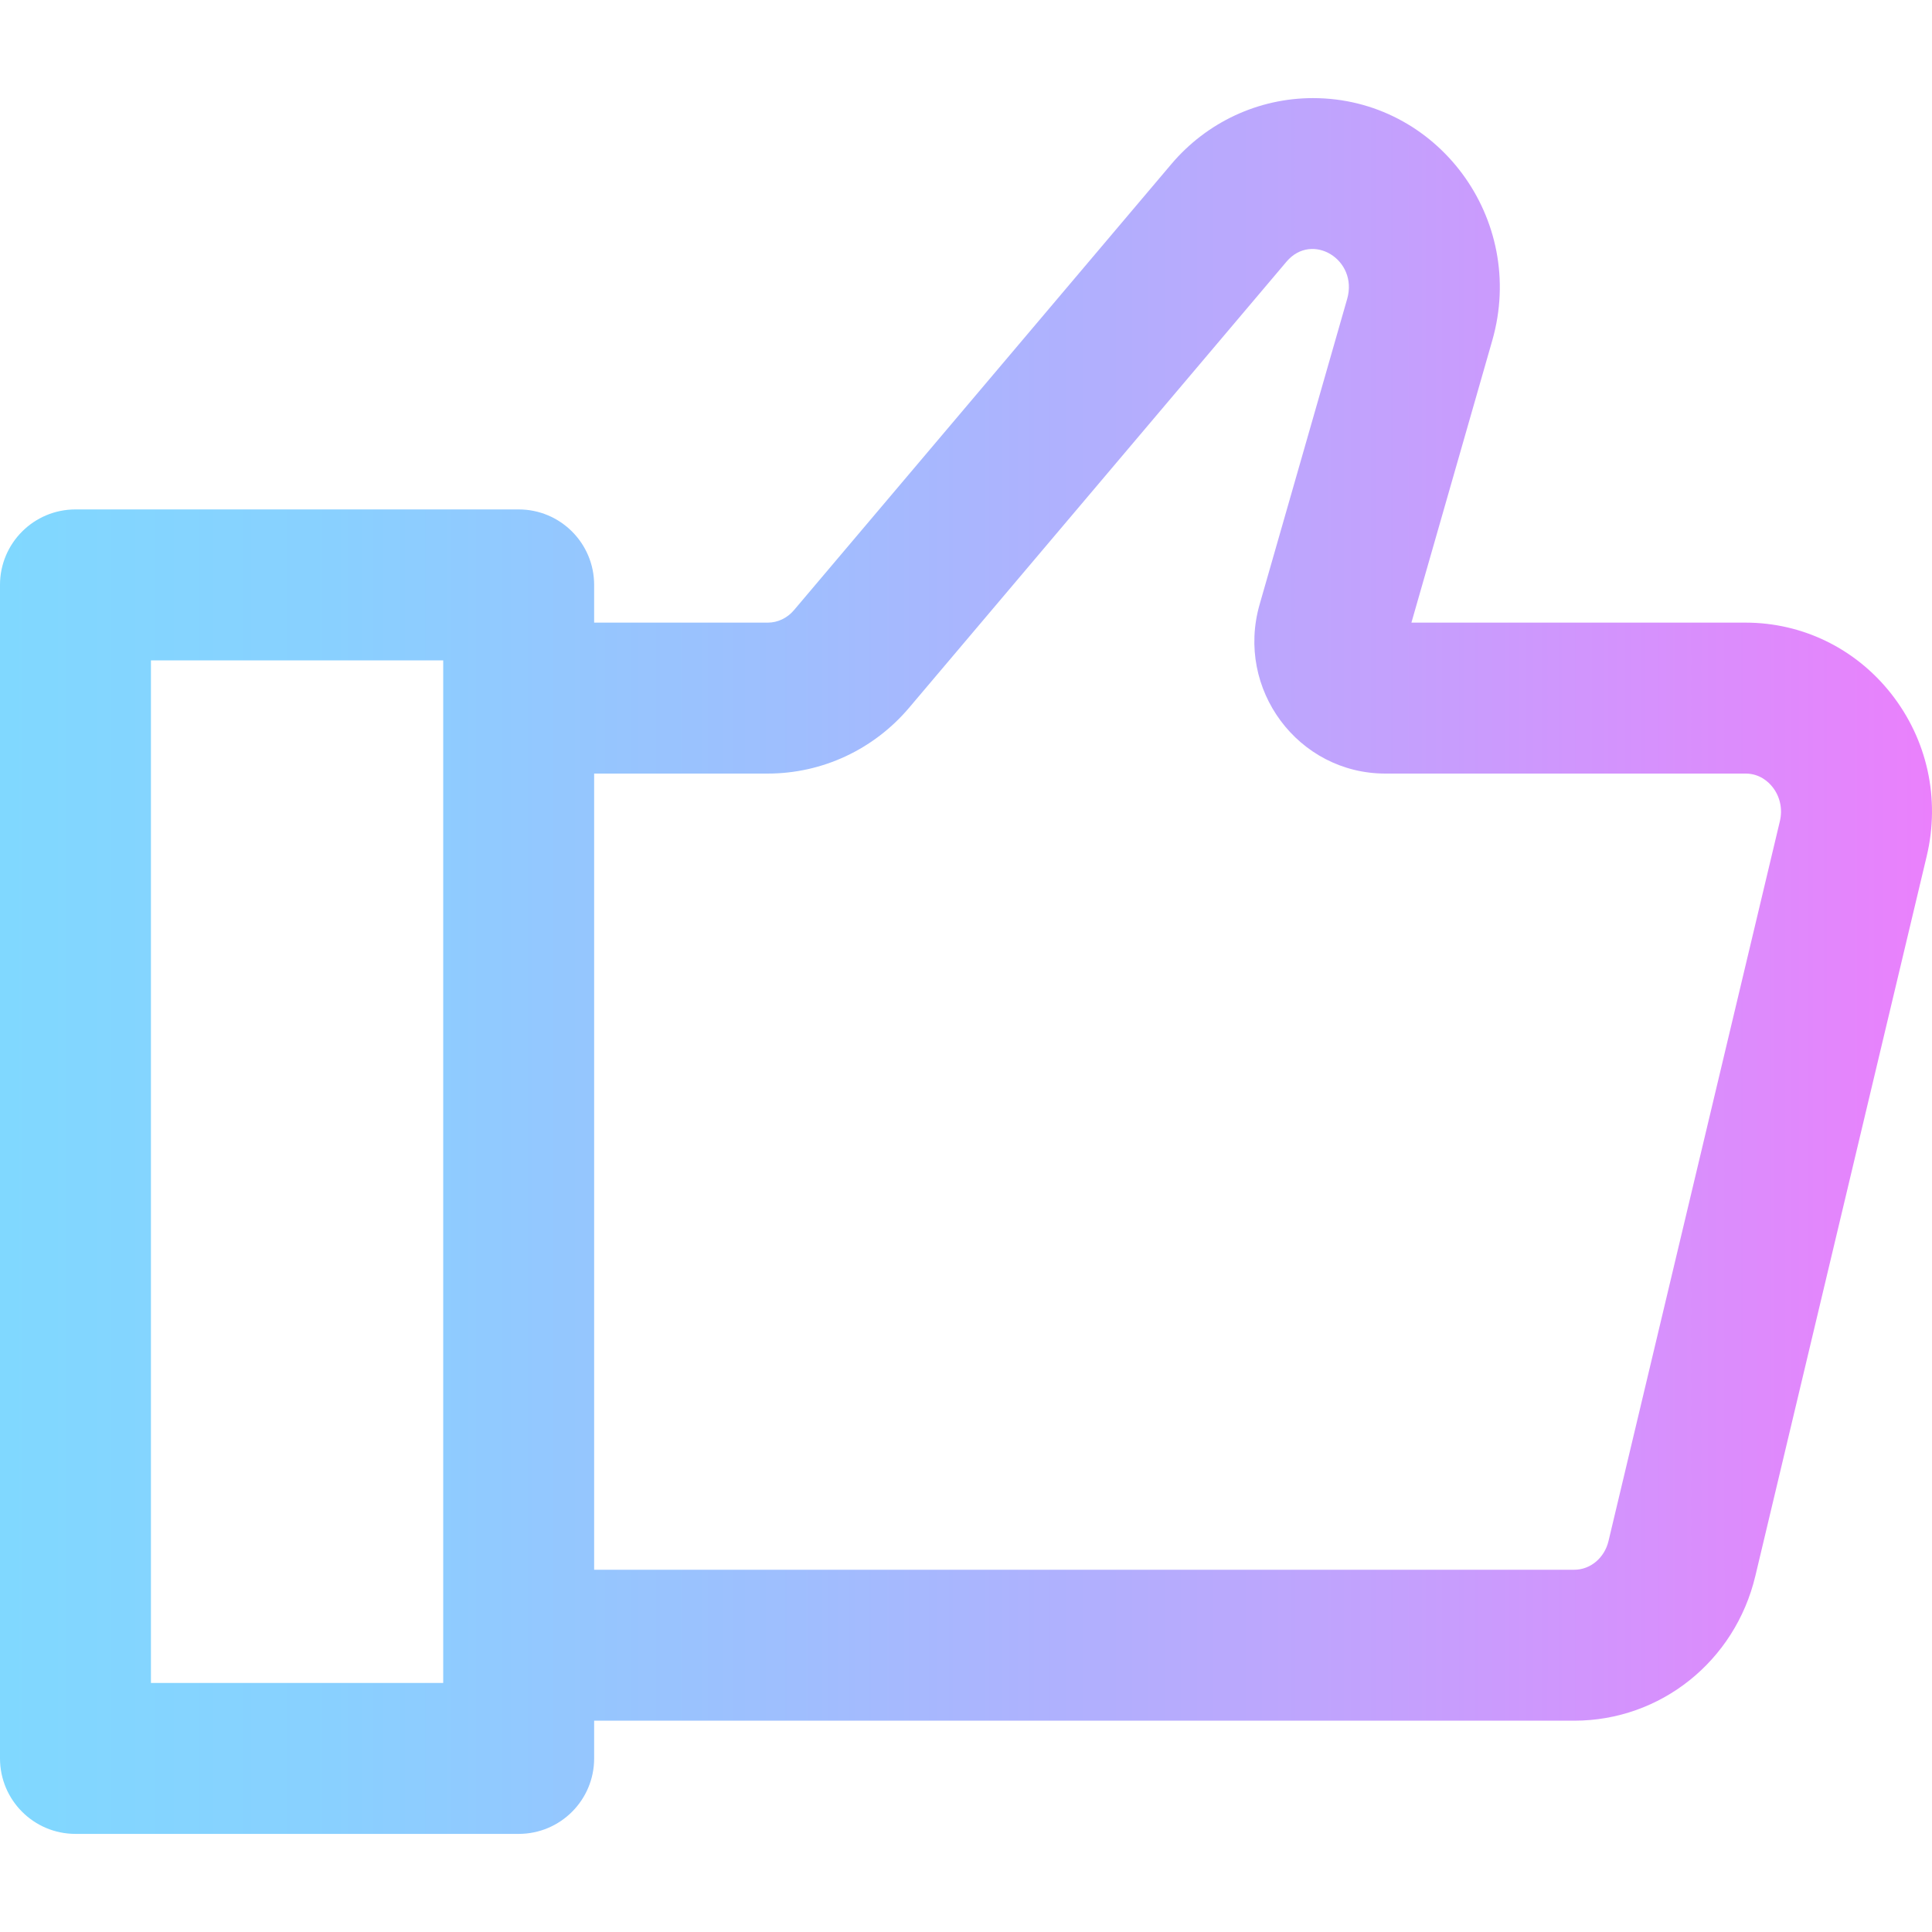 <?xml version="1.0" encoding="iso-8859-1"?>
<!-- Generator: Adobe Illustrator 19.0.0, SVG Export Plug-In . SVG Version: 6.00 Build 0)  -->
<svg version="1.1" id="Capa_1" xmlns="http://www.w3.org/2000/svg" xmlns:xlink="http://www.w3.org/1999/xlink" x="0px" y="0px"
	 viewBox="0 0 512 512" style="enable-background:new 0 0 512 512;" xml:space="preserve">
<linearGradient id="SVGID_1_" gradientUnits="userSpaceOnUse" x1="0" y1="258" x2="512" y2="258" gradientTransform="matrix(1 0 0 -1 0 514)">
	<stop  offset="0" style="stop-color:#80D8FF"/>
	<stop  offset="0.16" style="stop-color:#88D1FF"/>
	<stop  offset="0.413" style="stop-color:#9FBEFE"/>
	<stop  offset="0.725" style="stop-color:#C4A0FD"/>
	<stop  offset="1" style="stop-color:#EA80FC"/>
</linearGradient>
<path style="fill:url(#SVGID_1_);" d="M501.121,183.768c-9.419-11.925-23.461-18.765-38.525-18.765H374.04l21.421-74.75
	C404.71,57.978,380.838,26,347.948,26c-14.447,0-28.13,6.379-37.541,17.503L210.409,161.7c-1.776,2.099-4.302,3.303-6.929,3.303
	h-46.026v-10c0-11.046-8.954-20-20-20H20c-11.046,0-20,8.954-20,20V466c0,11.046,8.954,20,20,20h117.455c11.046,0,20-8.954,20-20
	v-10h259.729c22.886,0,42.624-15.769,47.999-38.347l45.413-190.758C514.215,211.692,510.762,195.973,501.121,183.768z M117.455,446
	H39.999V175.003h77.456C117.455,181.953,117.455,439.453,117.455,446z M471.684,217.632L426.271,408.39
	c-1.067,4.481-4.804,7.611-9.088,7.611H157.454V205.003h46.026c14.418,0,28.073-6.366,37.465-17.467l99.997-118.197
	c6.762-7.994,19.056-0.536,16.067,9.894l-23.199,80.956c-6.447,22.493,10.254,44.814,33.321,44.814h95.465
	c3.764,0,6.087,2.229,7.137,3.559C471.74,211.103,472.452,214.409,471.684,217.632z"/>
<g>
</g>
<g>
</g>
<g>
</g>
<g>
</g>
<g>
</g>
<g>
</g>
<g>
</g>
<g>
</g>
<g>
</g>
<g>
</g>
<g>
</g>
<g>
</g>
<g>
</g>
<g>
</g>
<g>
</g>
</svg>
